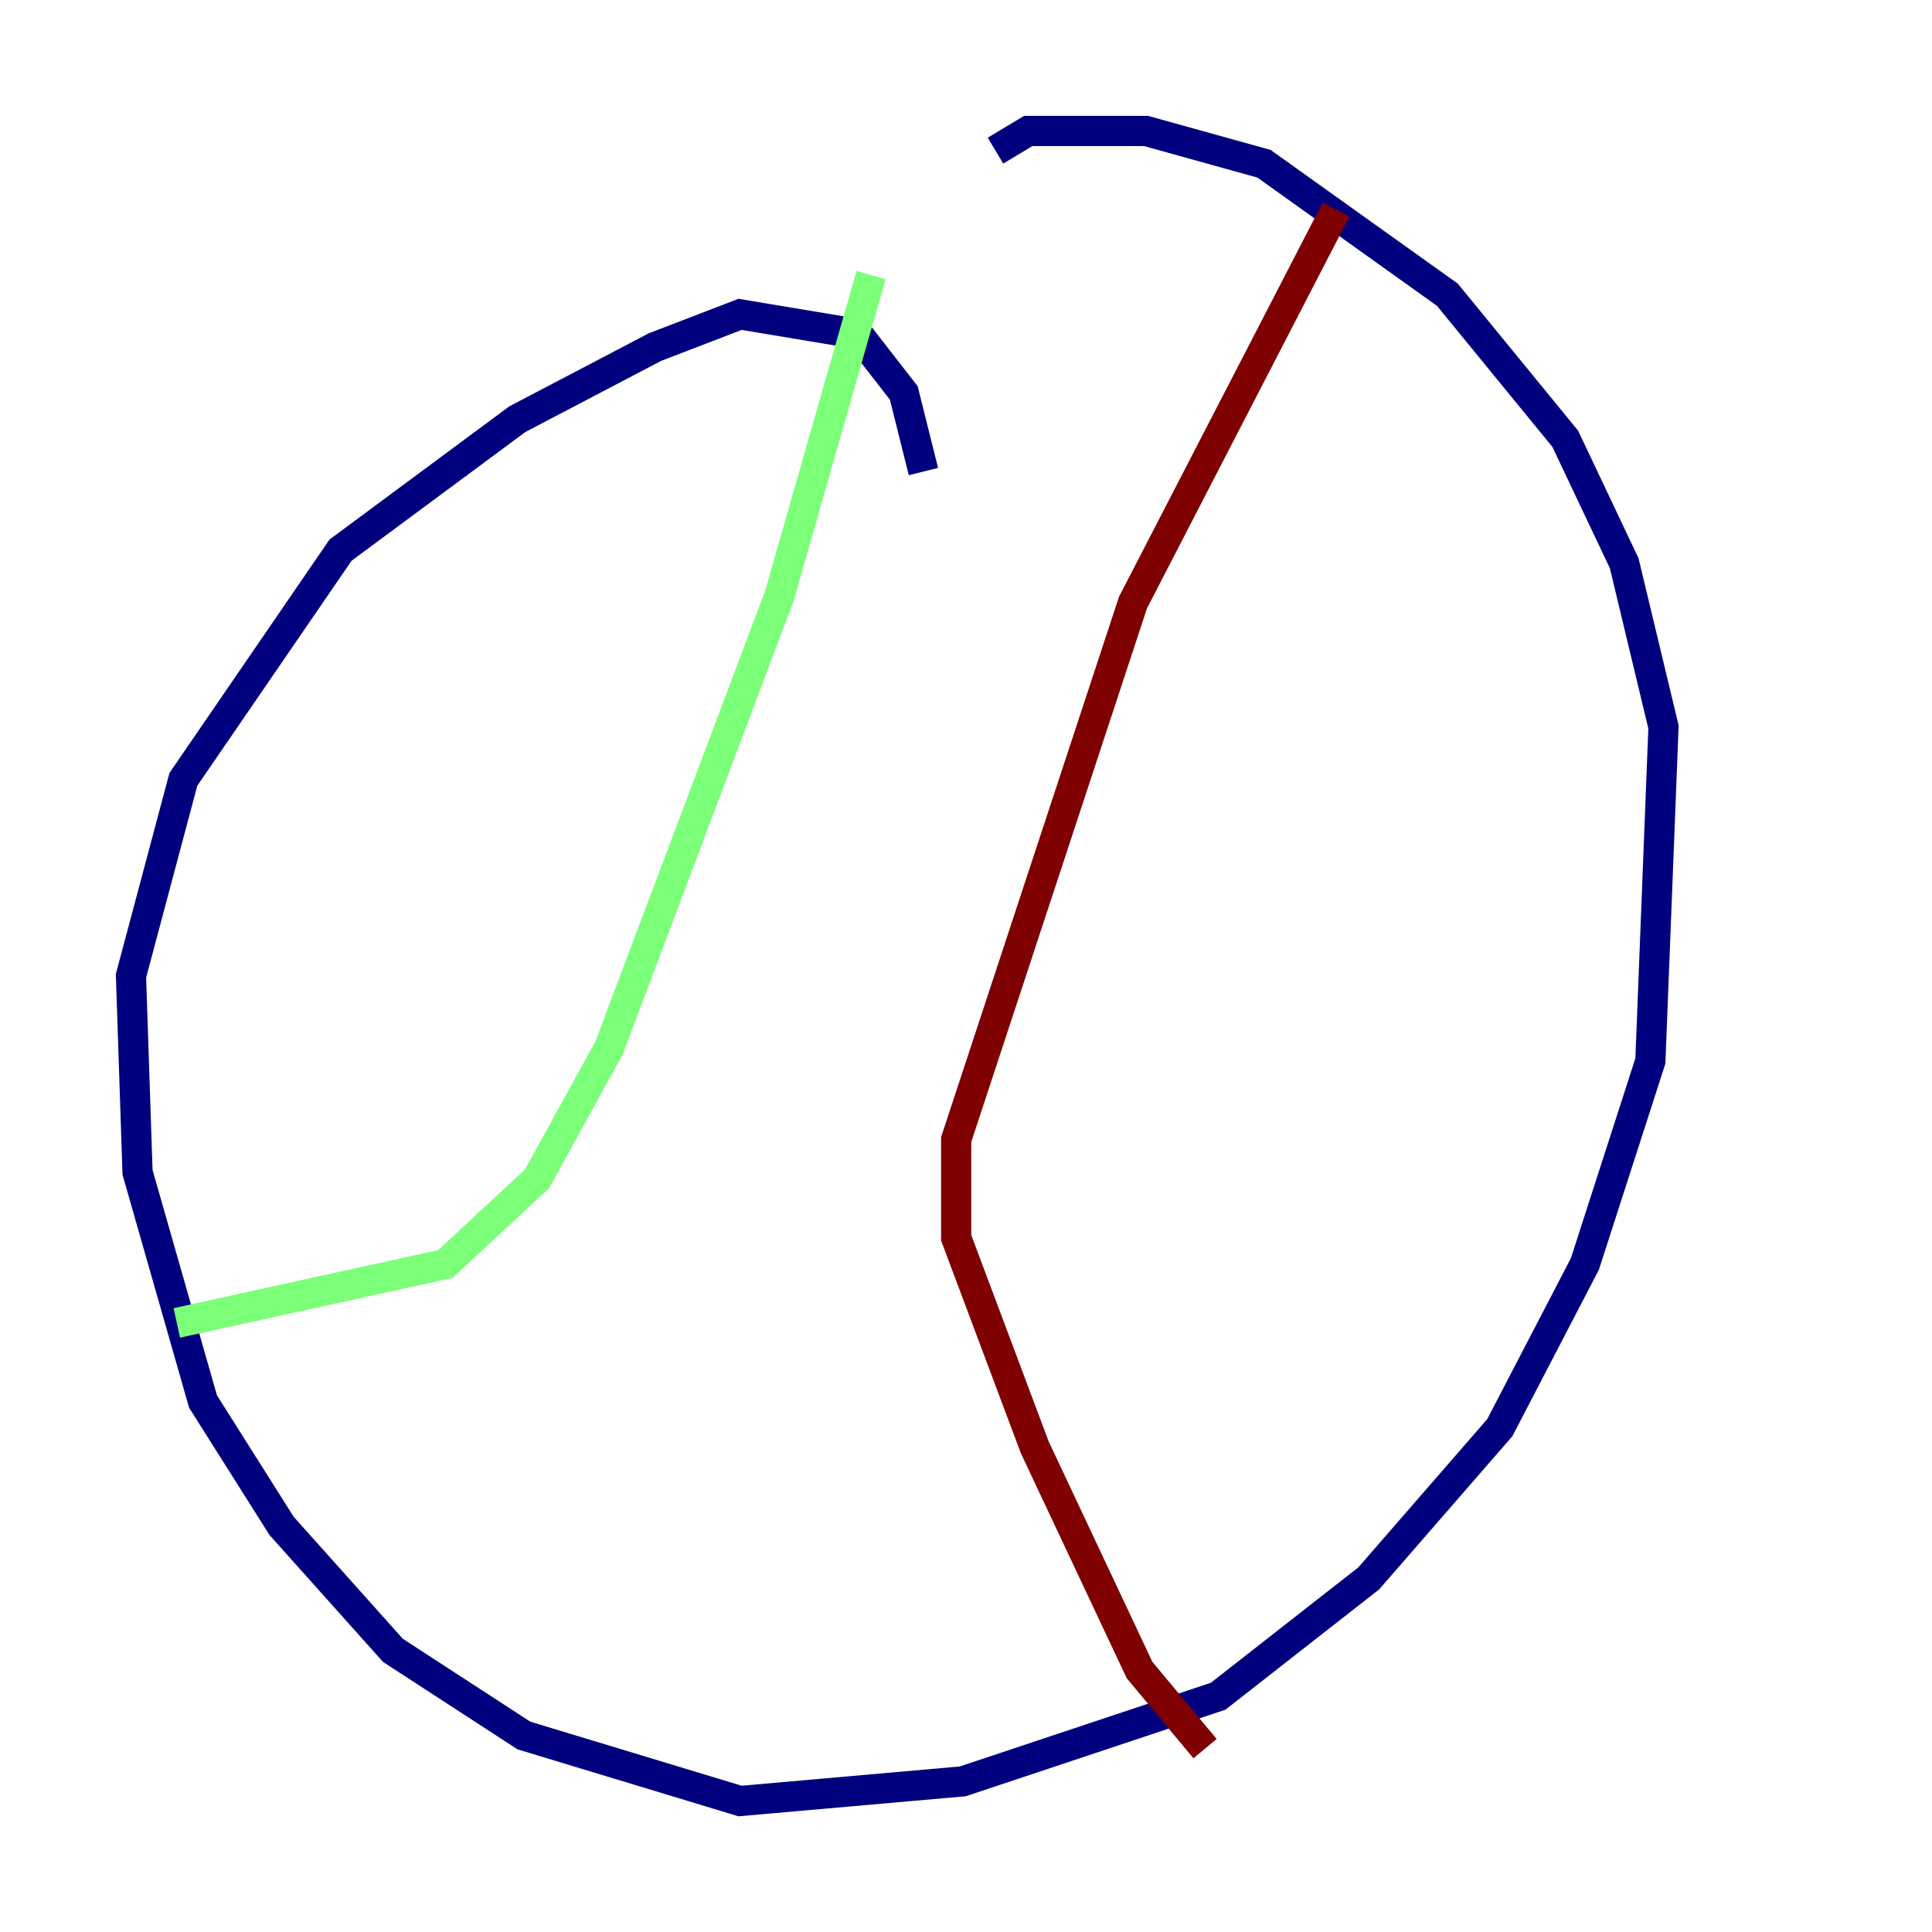 <?xml version="1.0" encoding="utf-8" ?>
<svg baseProfile="tiny" height="128" version="1.2" viewBox="0,0,128,128" width="128" xmlns="http://www.w3.org/2000/svg" xmlns:ev="http://www.w3.org/2001/xml-events" xmlns:xlink="http://www.w3.org/1999/xlink"><defs /><polyline fill="none" points="61.18,31.241 59.878,26.034 56.841,22.129 49.031,20.827 43.39,22.997 34.278,27.77 22.563,36.447 12.149,51.634 8.678,64.651 9.112,77.668 13.451,92.854 18.658,101.098 26.034,109.342 34.712,114.983 49.031,119.322 63.783,118.02 80.705,112.38 90.685,104.57 99.363,94.59 105.003,83.742 109.342,70.291 110.21,48.163 107.607,37.315 103.702,29.071 95.891,19.525 83.742,10.848 75.932,8.678 68.122,8.678 65.953,9.98" stroke="#00007f" stroke-width="2" /><polyline fill="none" points="57.709,18.224 51.634,39.485 40.352,69.424 35.58,78.102 29.505,83.742 11.715,87.647" stroke="#7cff79" stroke-width="2" /><polyline fill="none" points="88.515,13.885 75.064,39.919 63.349,75.498 63.349,82.007 68.556,95.891 75.498,110.644 79.837,115.851" stroke="#7f0000" stroke-width="2" /></svg>